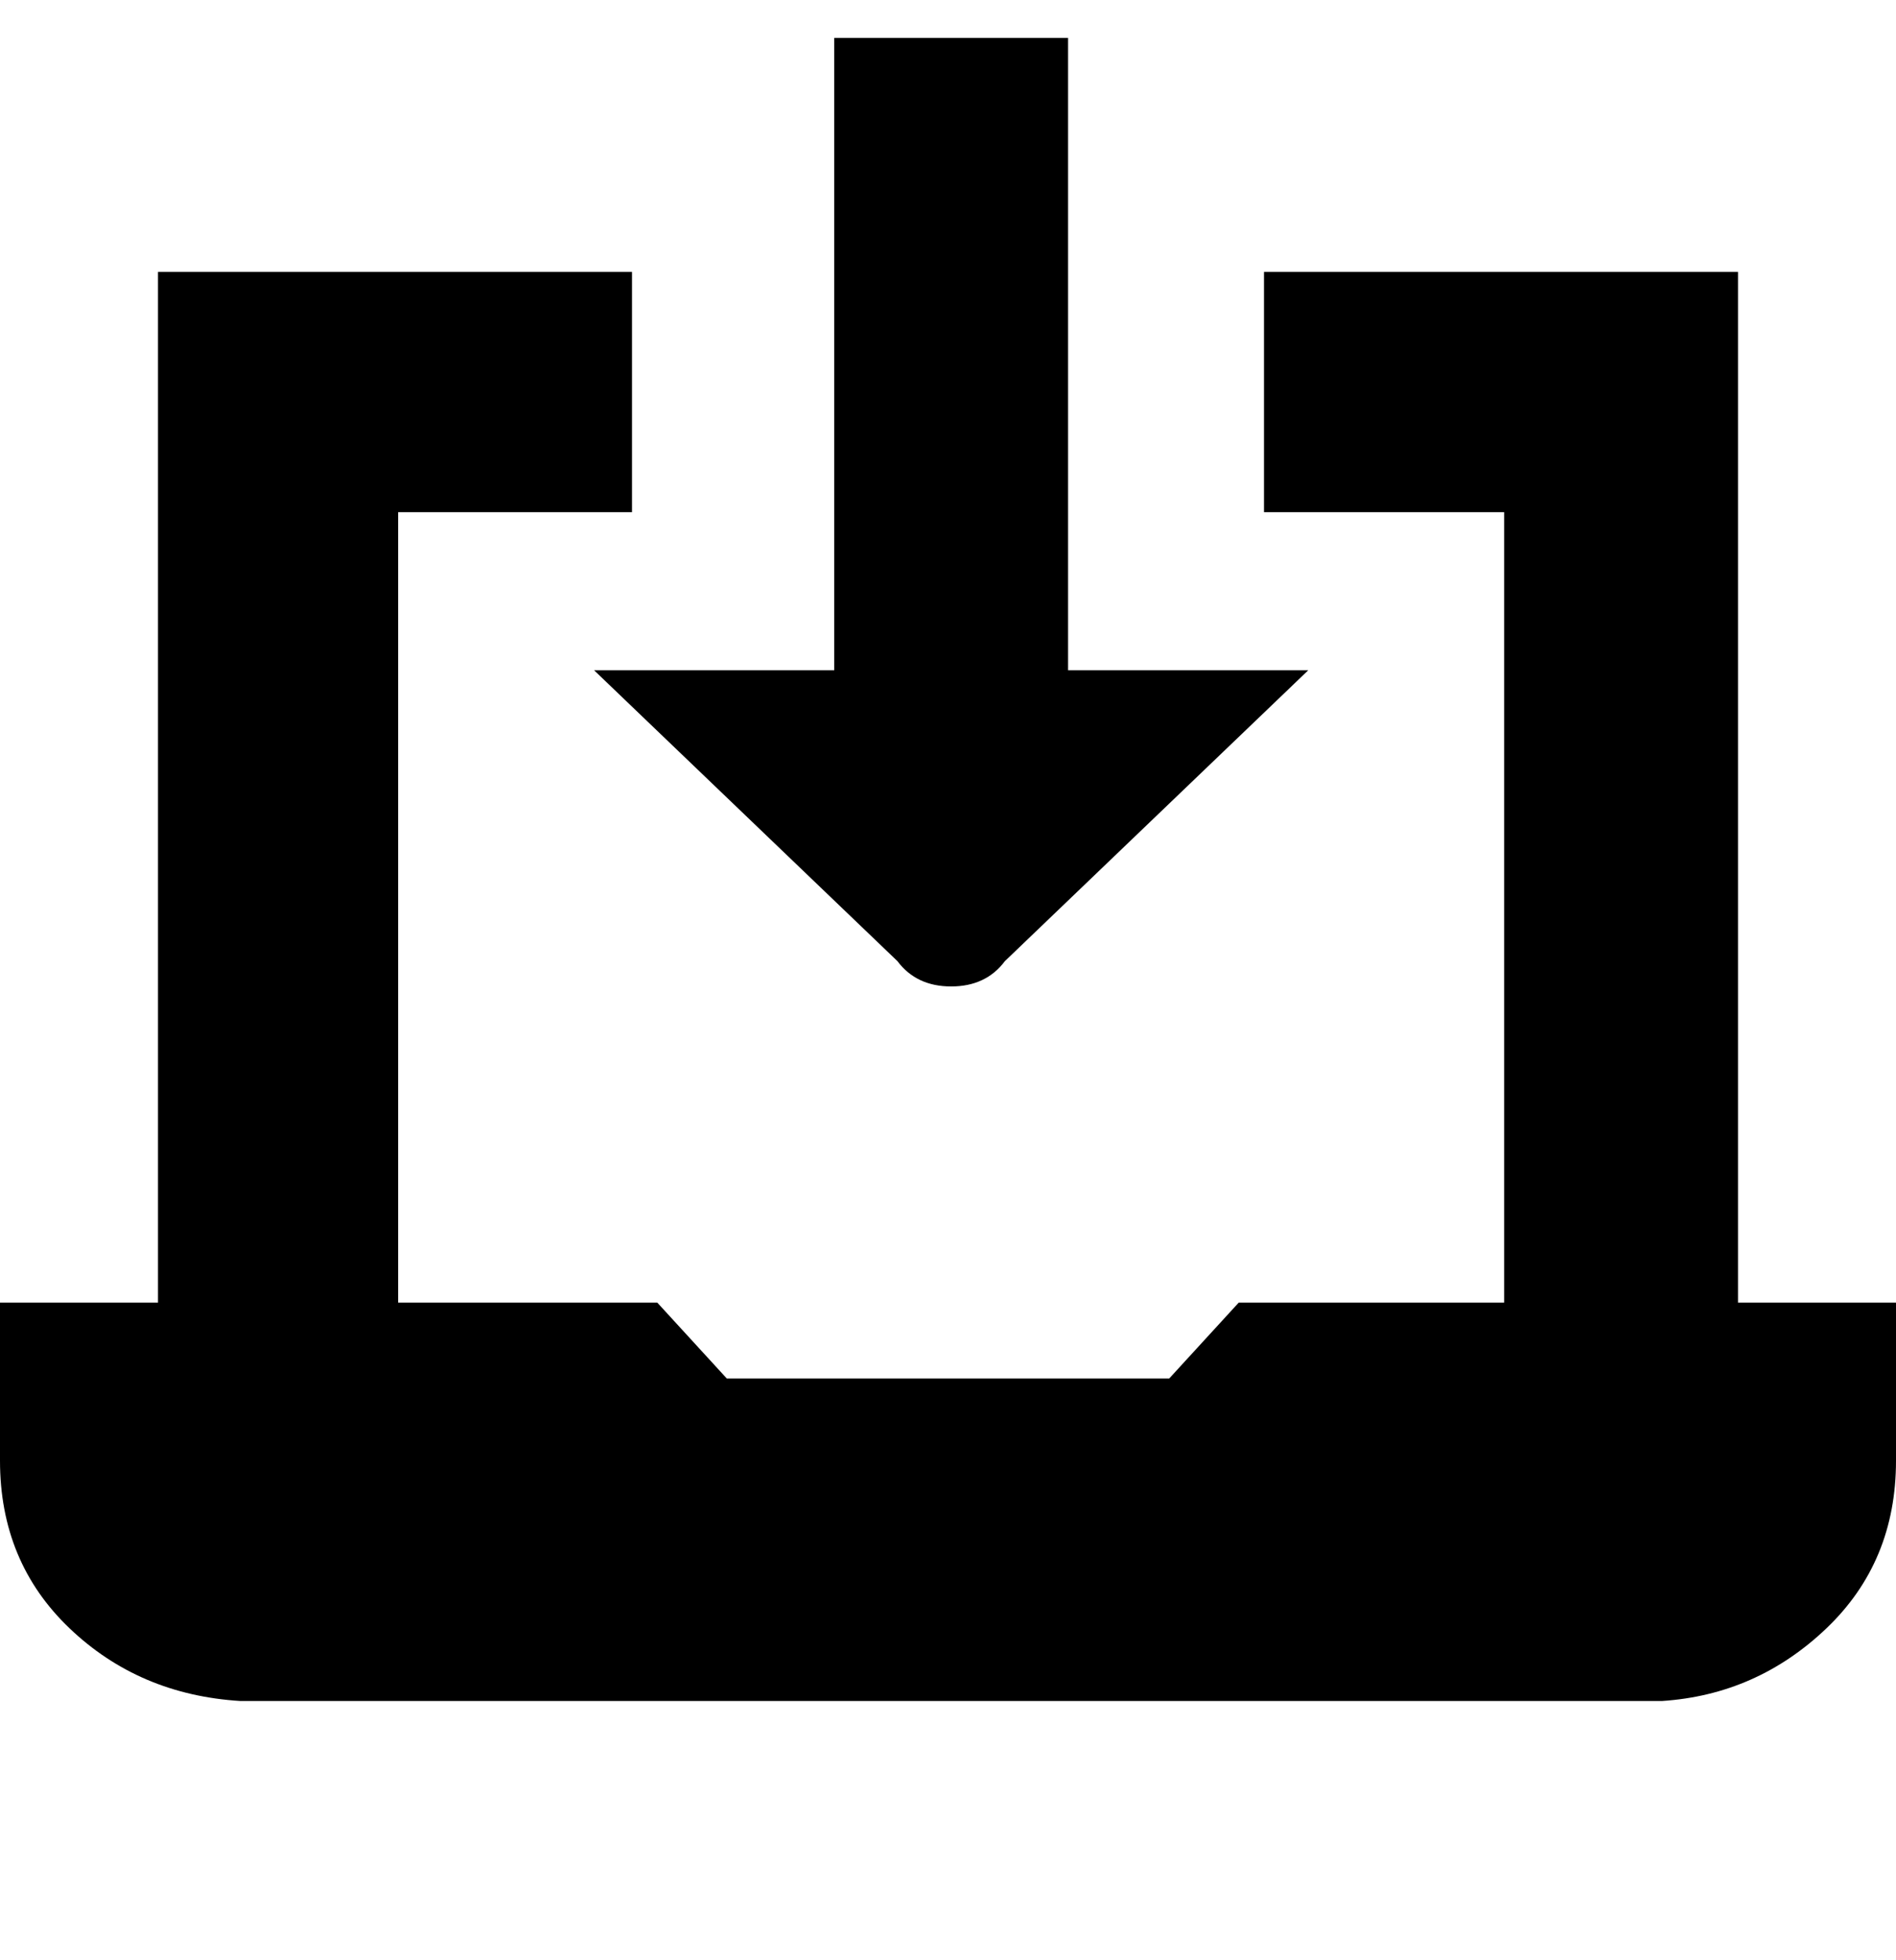 <svg viewBox="0 0 300 310" xmlns="http://www.w3.org/2000/svg"><path d="M94 106h38V6h37v100h38l-48 46q-3 4-8.5 4t-8.5-4l-48-46zm181 100V43h-75v38h38v125h-42l-11 12h-70l-11-12H63V81h37V43H25v163H0v25q0 16 11 26.5T38 269h225q15-1 26-11.5t11-26.5v-25h-25z"/></svg>